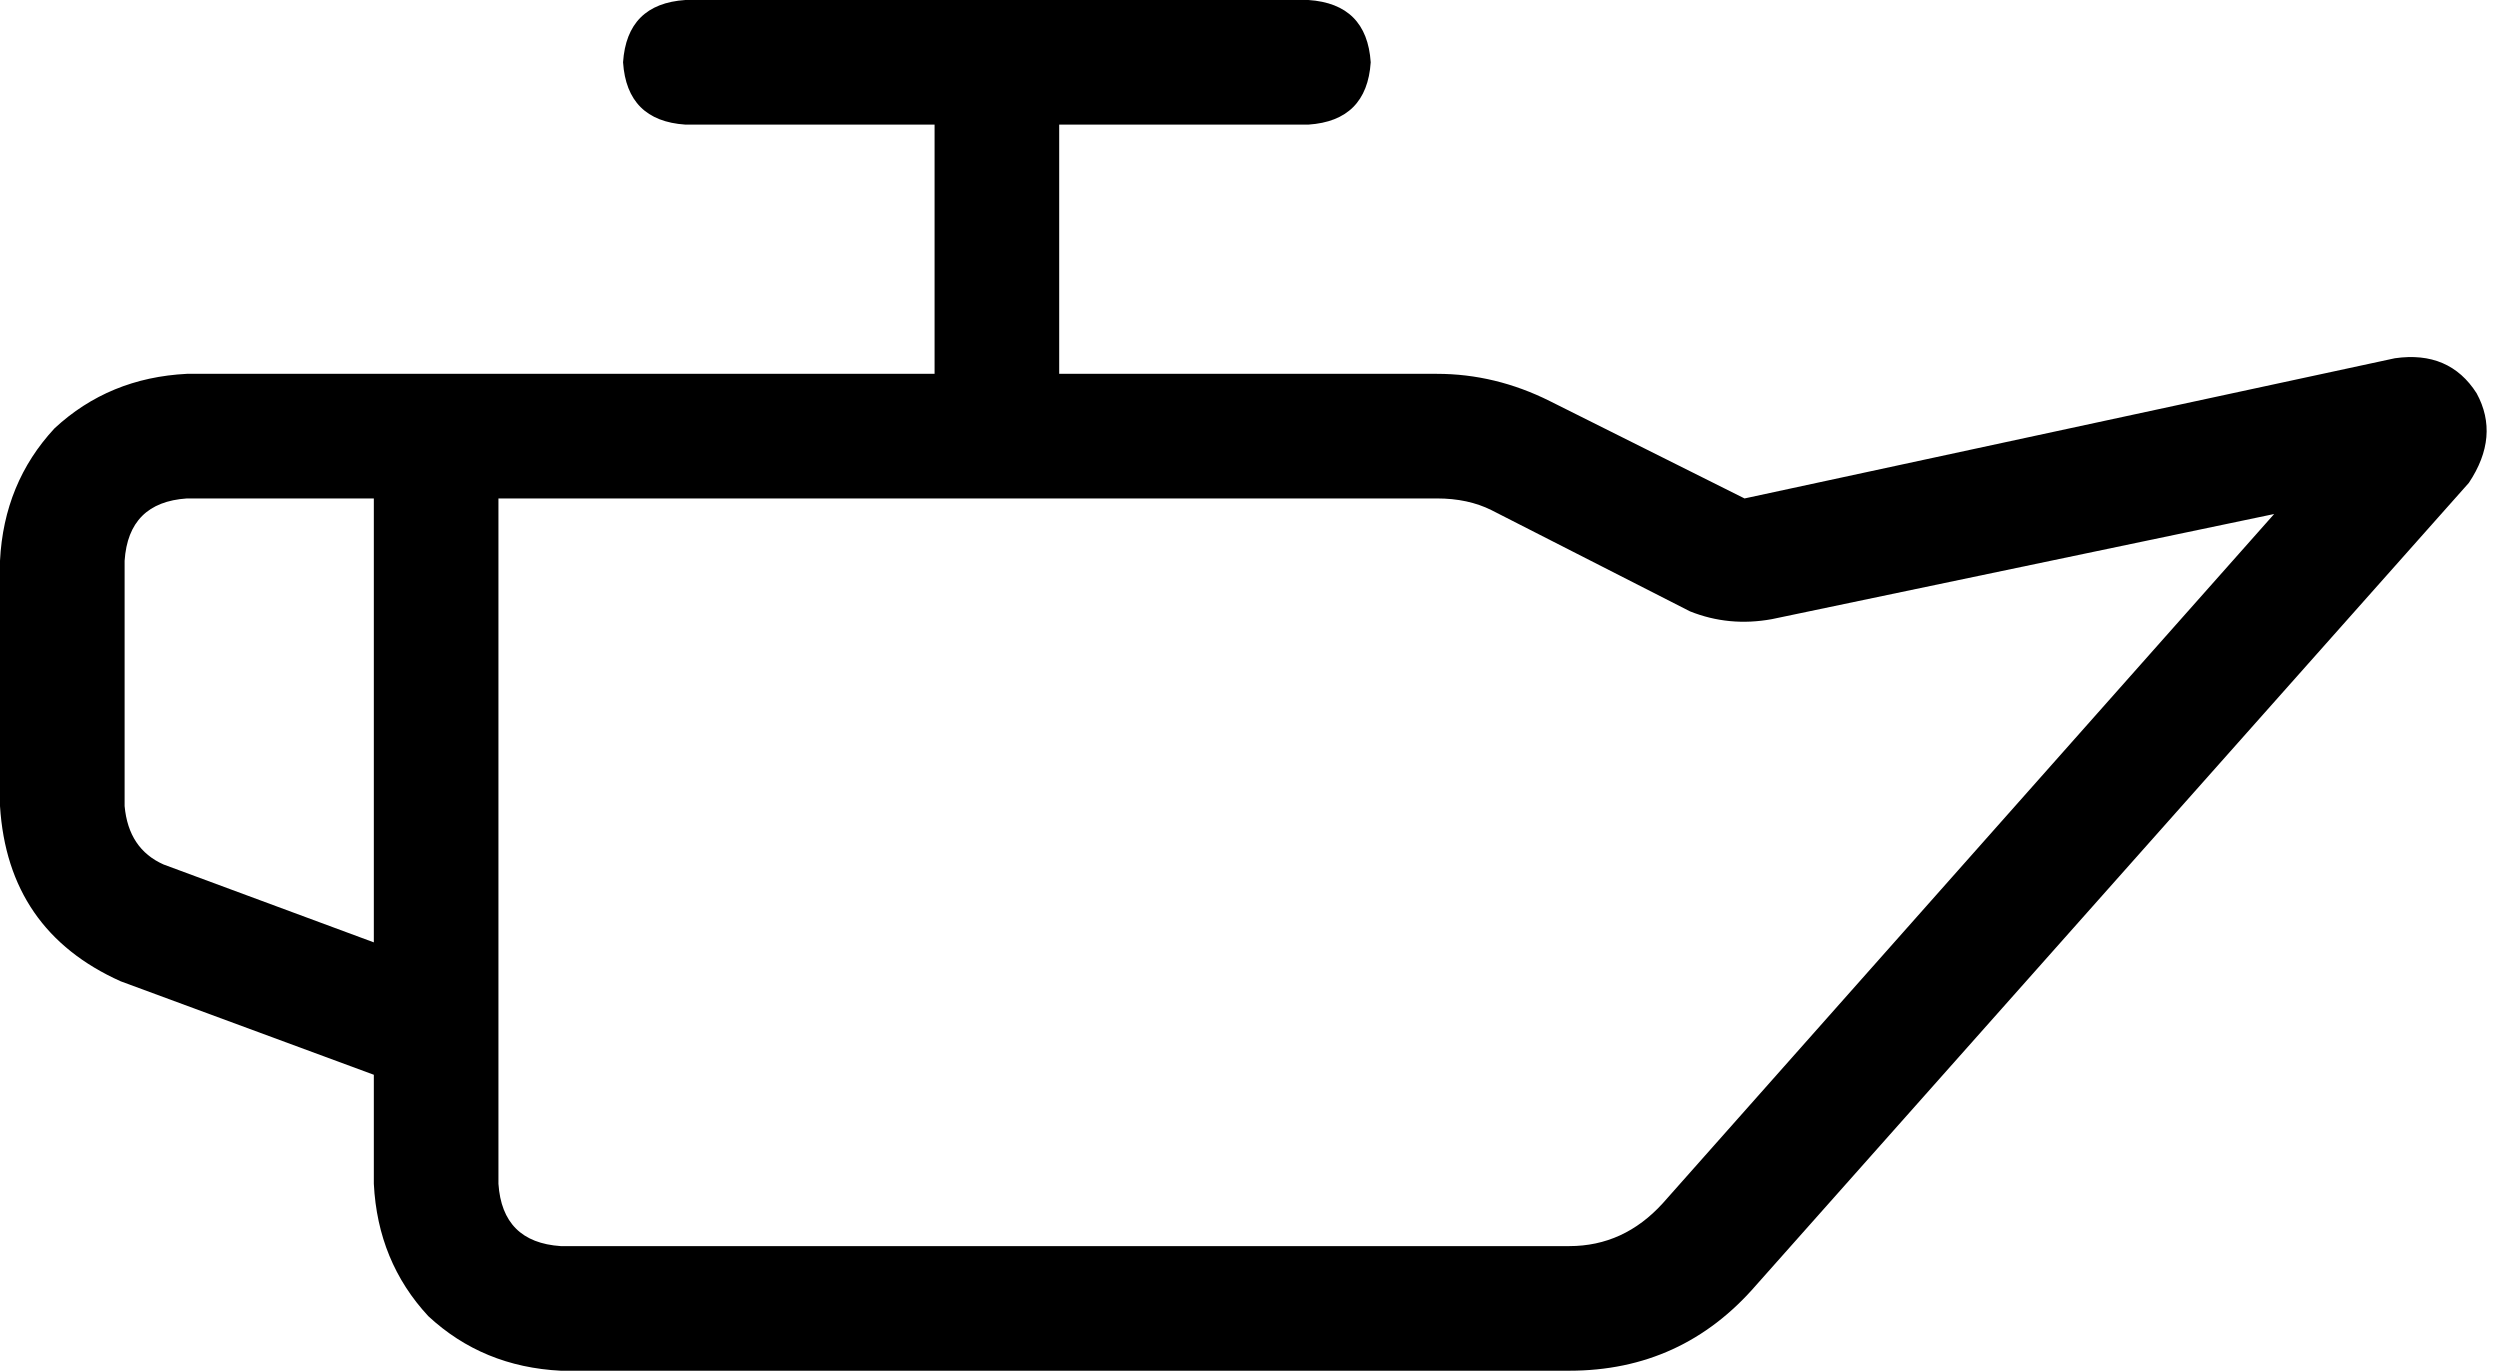 <svg xmlns="http://www.w3.org/2000/svg" viewBox="0 0 642 352">
    <path d="M 336 32 Q 351 31 352 16 Q 351 1 336 0 L 176 0 Q 161 1 160 16 Q 161 31 176 32 L 240 32 L 240 96 L 128 96 L 96 96 L 48 96 Q 28 97 14 110 Q 1 124 0 144 L 0 207 Q 2 239 31 252 L 96 276 L 96 304 Q 97 324 110 338 Q 124 351 144 352 L 403 352 Q 432 352 451 330 L 634 124 Q 642 112 636 101 Q 629 90 615 92 L 448 128 L 398 103 Q 384 96 369 96 L 272 96 L 272 32 L 336 32 L 336 32 Z M 434 157 Q 444 161 455 159 L 584 132 L 427 309 Q 417 320 403 320 L 144 320 Q 129 319 128 304 L 128 288 L 128 254 L 128 128 L 369 128 Q 377 128 383 131 L 434 157 L 434 157 Z M 96 242 L 42 222 Q 33 218 32 207 L 32 144 Q 33 129 48 128 L 96 128 L 96 242 L 96 242 Z"/>
</svg>
